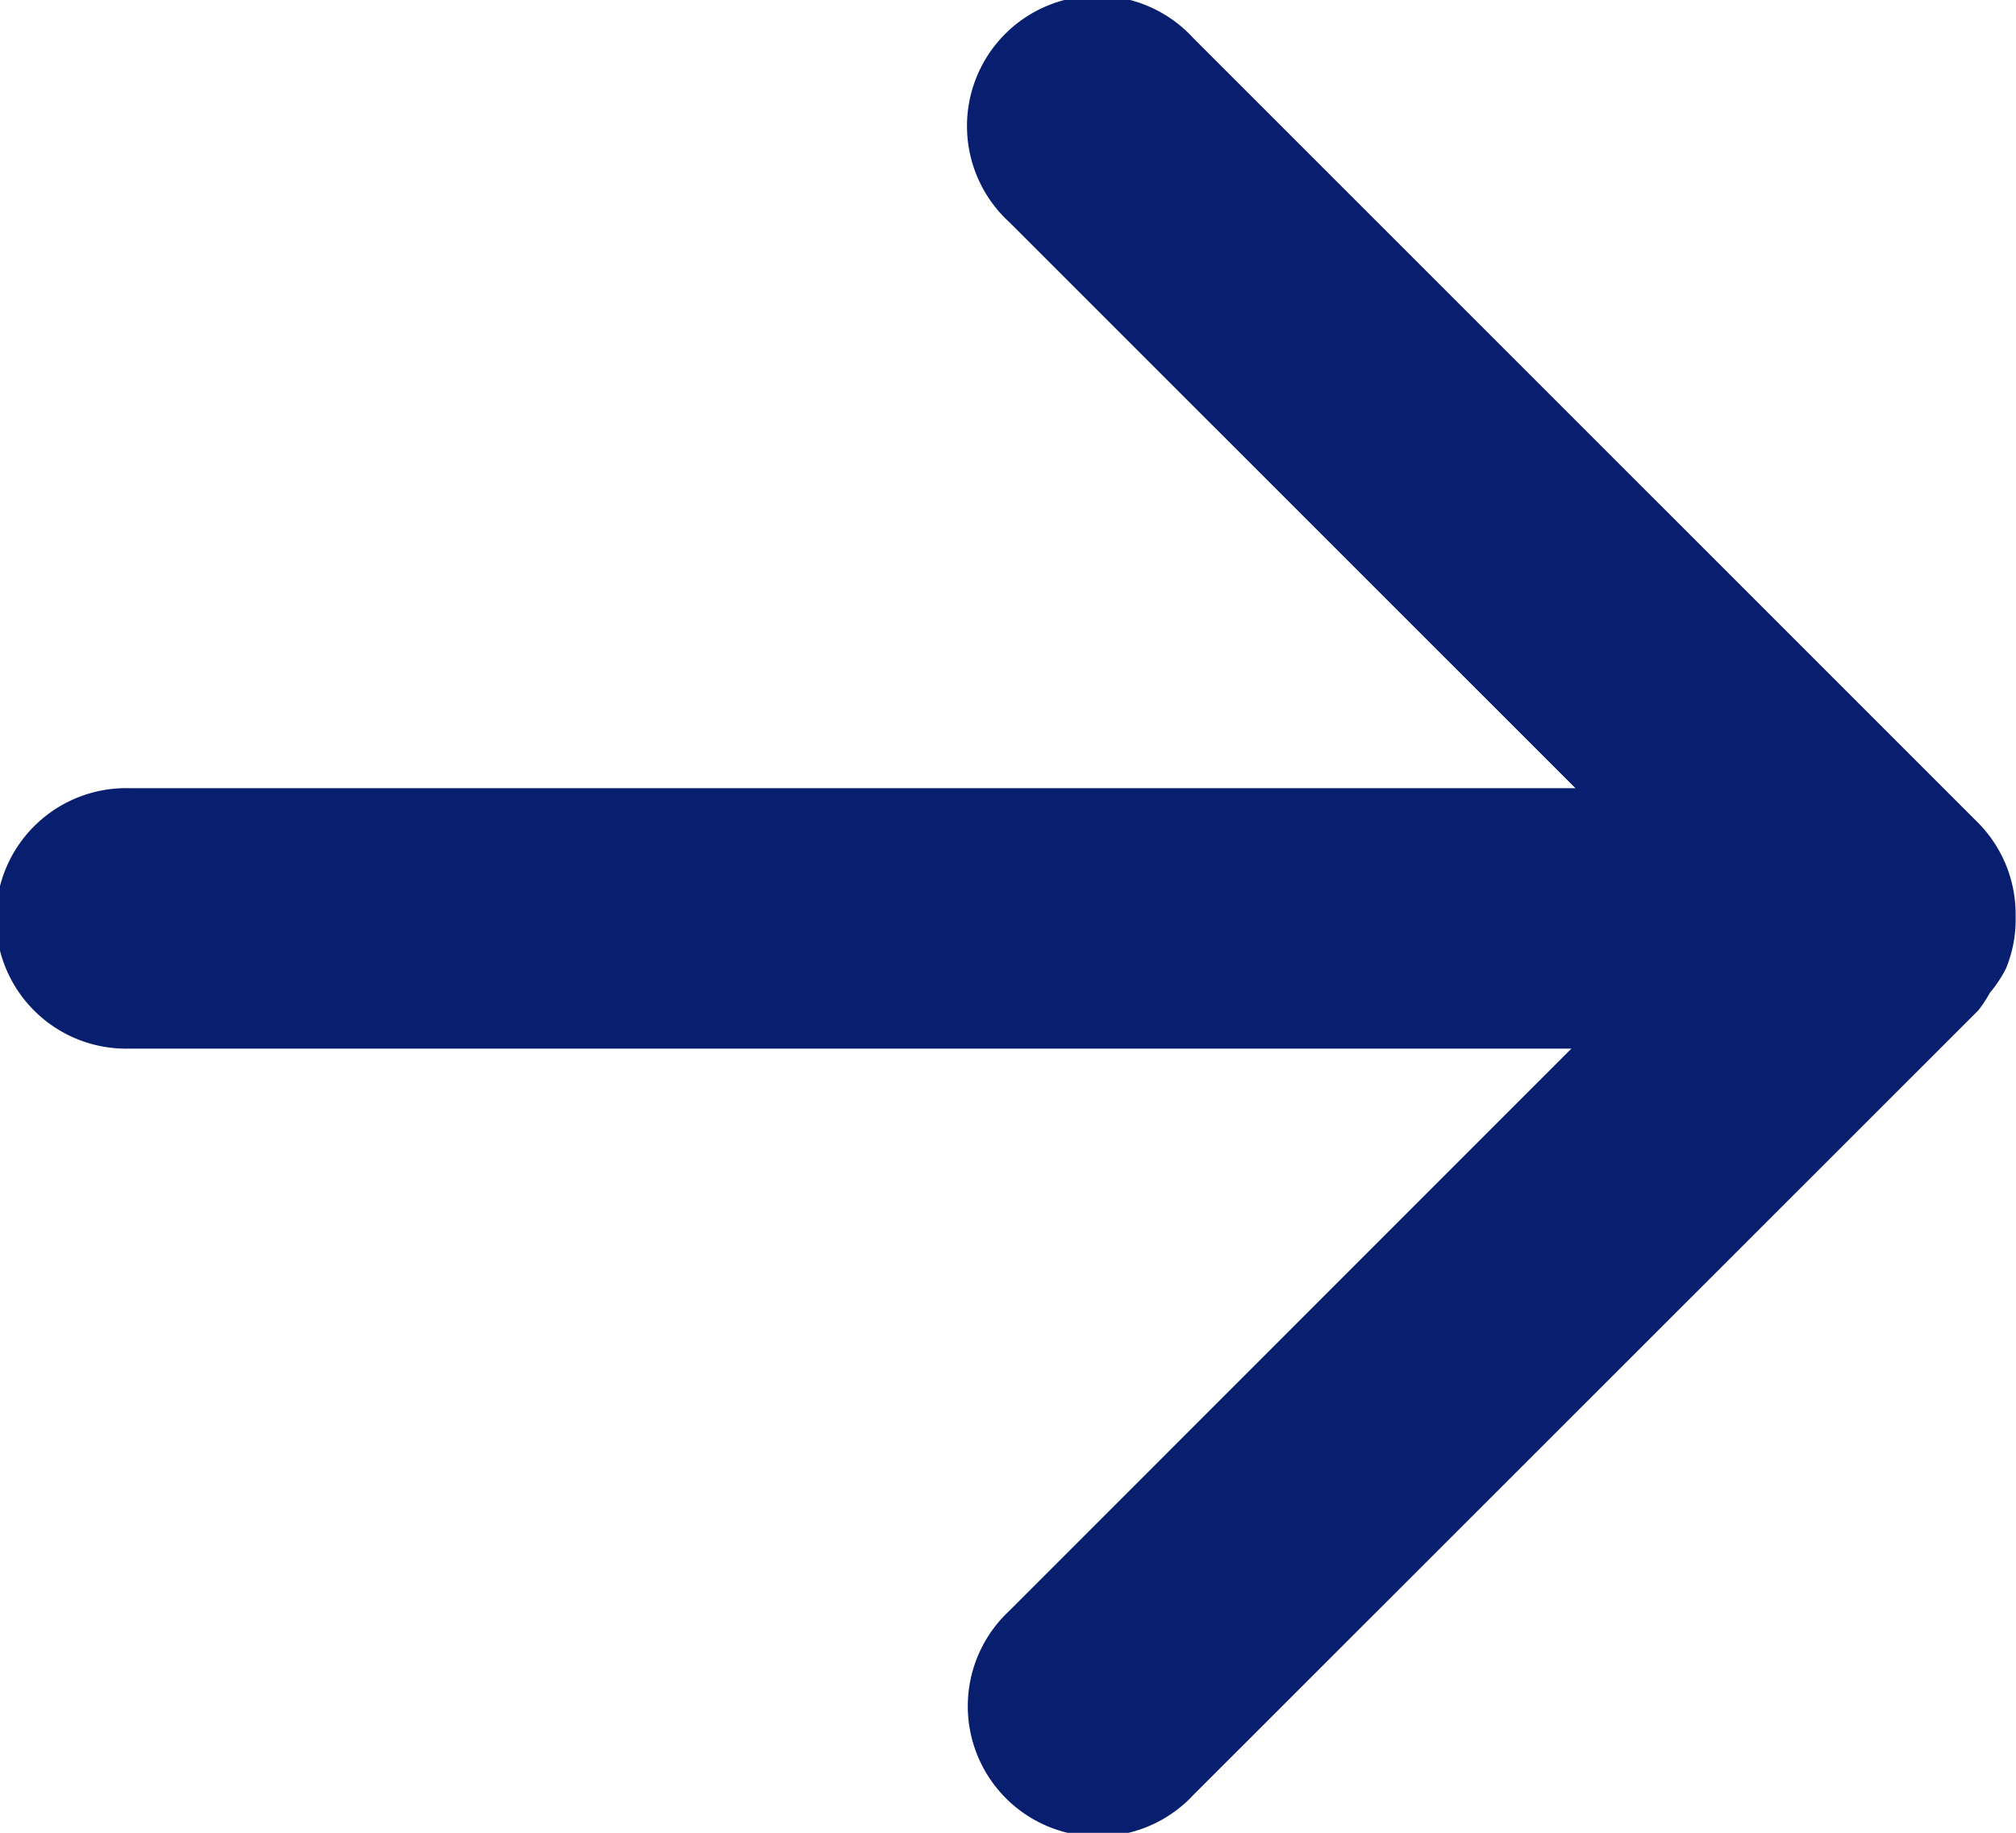 <svg id="Group_4930" data-name="Group 4930" xmlns="http://www.w3.org/2000/svg" width="15.802" height="14.366" viewBox="0 0 15.802 14.366">
  <g id="Group_2413" data-name="Group 2413">
    <g id="Group_2412" data-name="Group 2412">
      <g id="Group_2411" data-name="Group 2411">
        <path id="Path_1588" data-name="Path 1588" d="M1.022 6.179H12.35L7.912 1.742A1.021 1.021 0 1 1 9.355.3l6.151 6.15a1.02 1.02 0 0 1 .294.735v.04a1 1 0 0 1-.075.366 1 1 0 0 1-.127.192 1 1 0 0 1-.09.137l-6.153 6.15a1.021 1.021 0 1 1-1.443-1.443l4.406-4.407H1.022a1.021 1.021 0 1 1 0-2.041" transform="translate(-.001 -.001)" fill="#081f70" fill-rule="evenodd"/>
      </g>
    </g>
  </g>
</svg>
